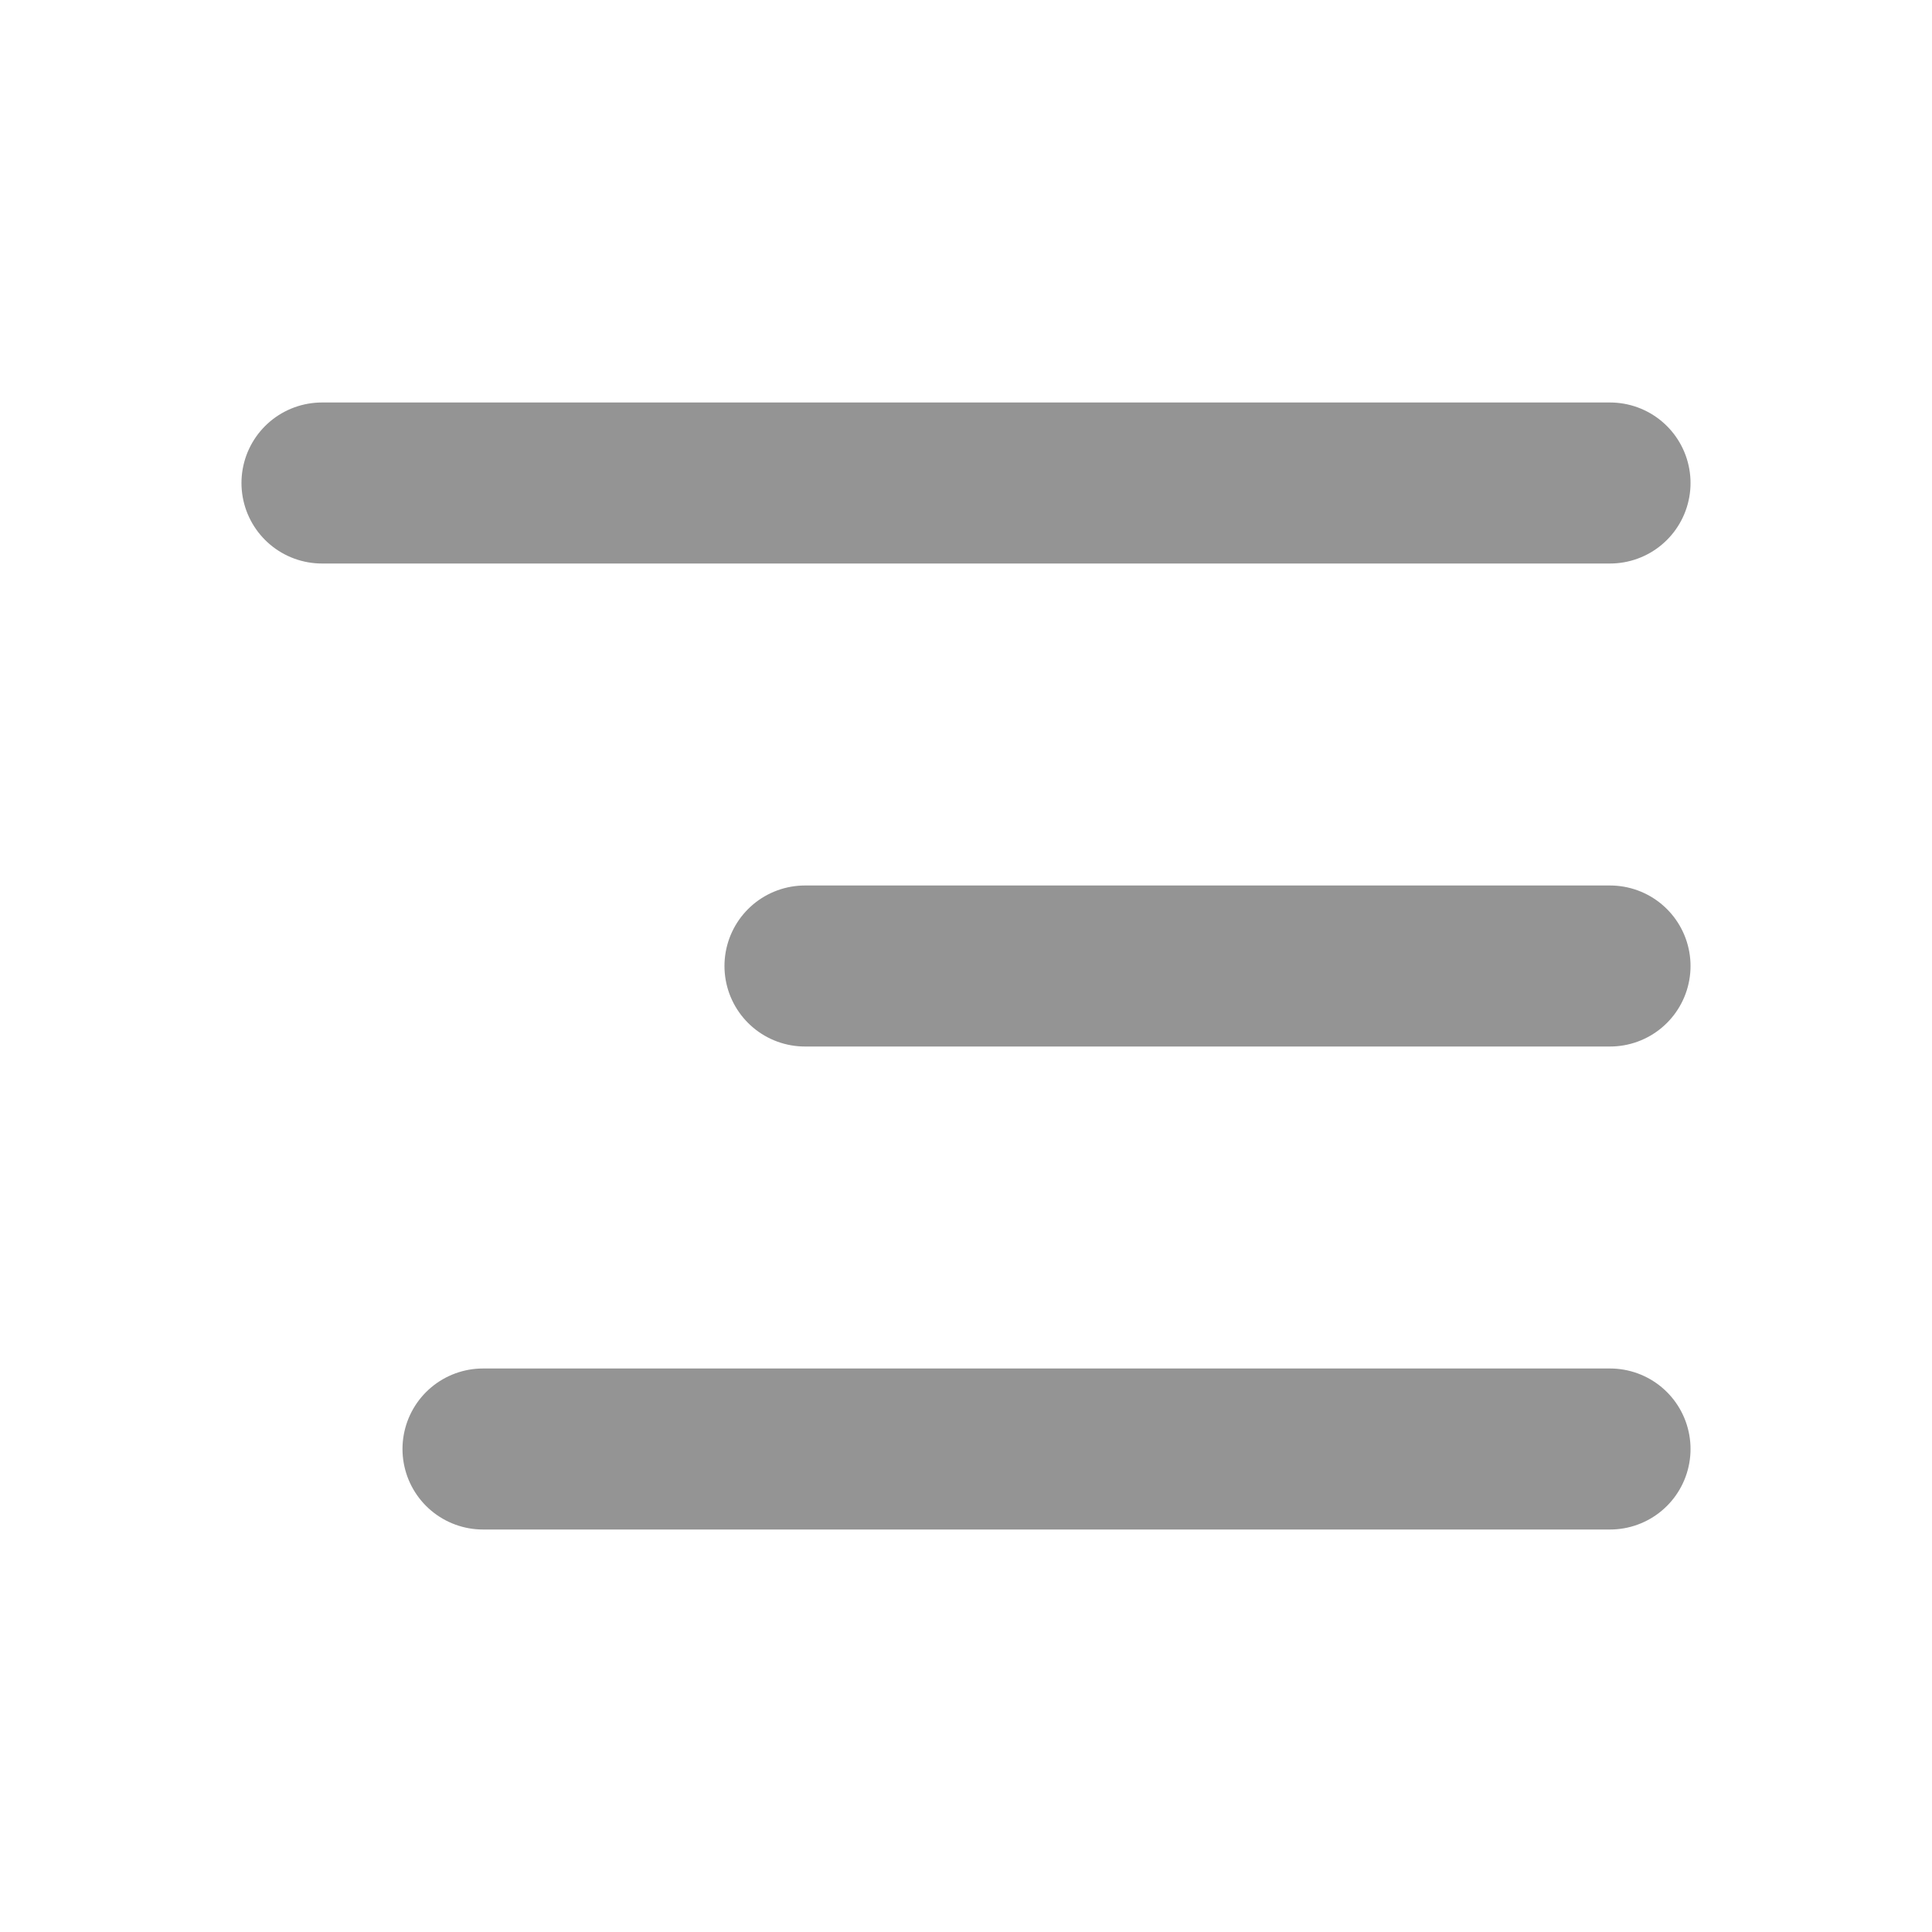 <svg width="32" height="32" viewBox="0 0 32 32" fill="none" xmlns="http://www.w3.org/2000/svg">
<path d="M5.333 8H26.667M13.333 16H26.667M8 24H26.667" stroke="#949494" stroke-width="2.667" stroke-linecap="round" stroke-linejoin="round"/>
</svg>
